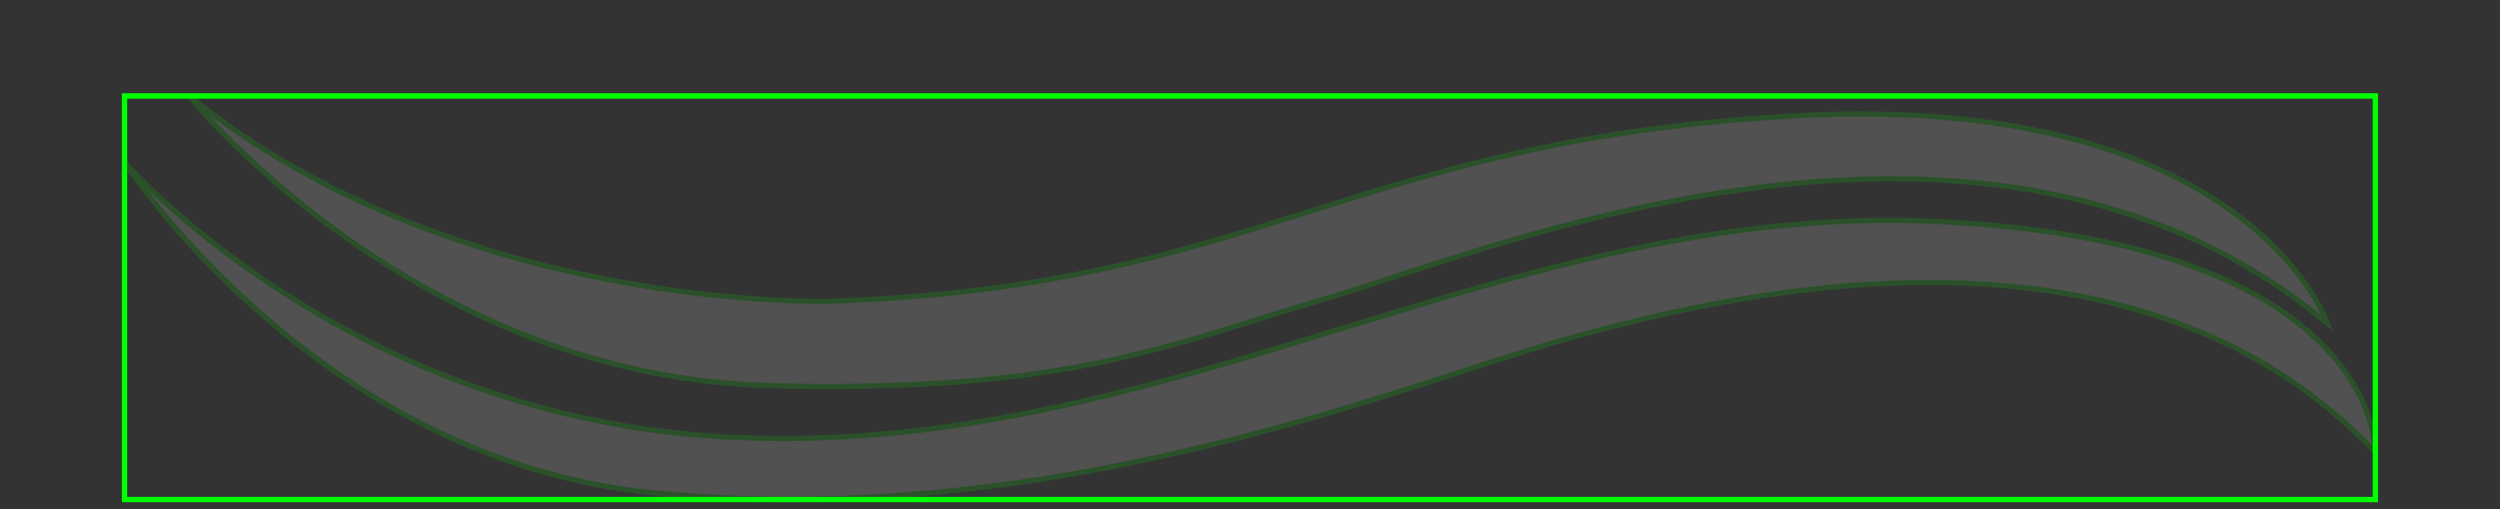<svg xmlns="http://www.w3.org/2000/svg" xmlns:xlink="http://www.w3.org/1999/xlink" viewBox="0 0 475.97 96.97"><rect x="0" y="0" width="475.97" height="96.97" fill="#333333" stroke="none"/><defs><clipPath id="clip-path" transform="translate(-357.3 -323.89)"><rect x="381" y="342.14" width="428.56" height="76.86" style="fill:none;stroke:lime;stroke-miterlimit:10"/></clipPath></defs><title>Untitled-1</title><g id="Layer_2" data-name="Layer 2"><g style="clip-path:url(#clip-path)"><g style="opacity:0.15"><path d="M494.12,407c85.3,5.14,149.62-45.19,233-40.89S809.56,410,809.56,410c-49-51.65-132.72-28.79-169.27-16.9s-93.55,30.8-158.08,24.68S381,354.76,381,354.76,422.47,402.67,494.12,407" transform="translate(-357.3 -323.89)" style="fill:#fff;stroke:lime;stroke-miterlimit:10"/><path d="M393.27,342.14s42.85,53.61,111,55.19c57.05,1.32,75.37-7.82,105.64-16.64,30.07-8.76,125.75-49.17,190.52,4.77,0,0-15.44-44.66-102.79-39.44-83.94,5-100.81,32.46-182,35.21,0,0-71,2.41-122.38-39.1" transform="translate(-357.3 -323.89)" style="fill:#fff;stroke:lime;stroke-miterlimit:10"/><rect x="0.5" y="0.5" width="474.97" height="95.97" style="fill:none;stroke:lime;stroke-miterlimit:10"/></g><rect x="23.7" y="18.25" width="428.56" height="76.86" style="fill:none;stroke:lime;stroke-miterlimit:10"/></g><rect x="23.7" y="18.25" width="428.56" height="76.86" style="fill:none;stroke:lime;stroke-miterlimit:10"/></g></svg>